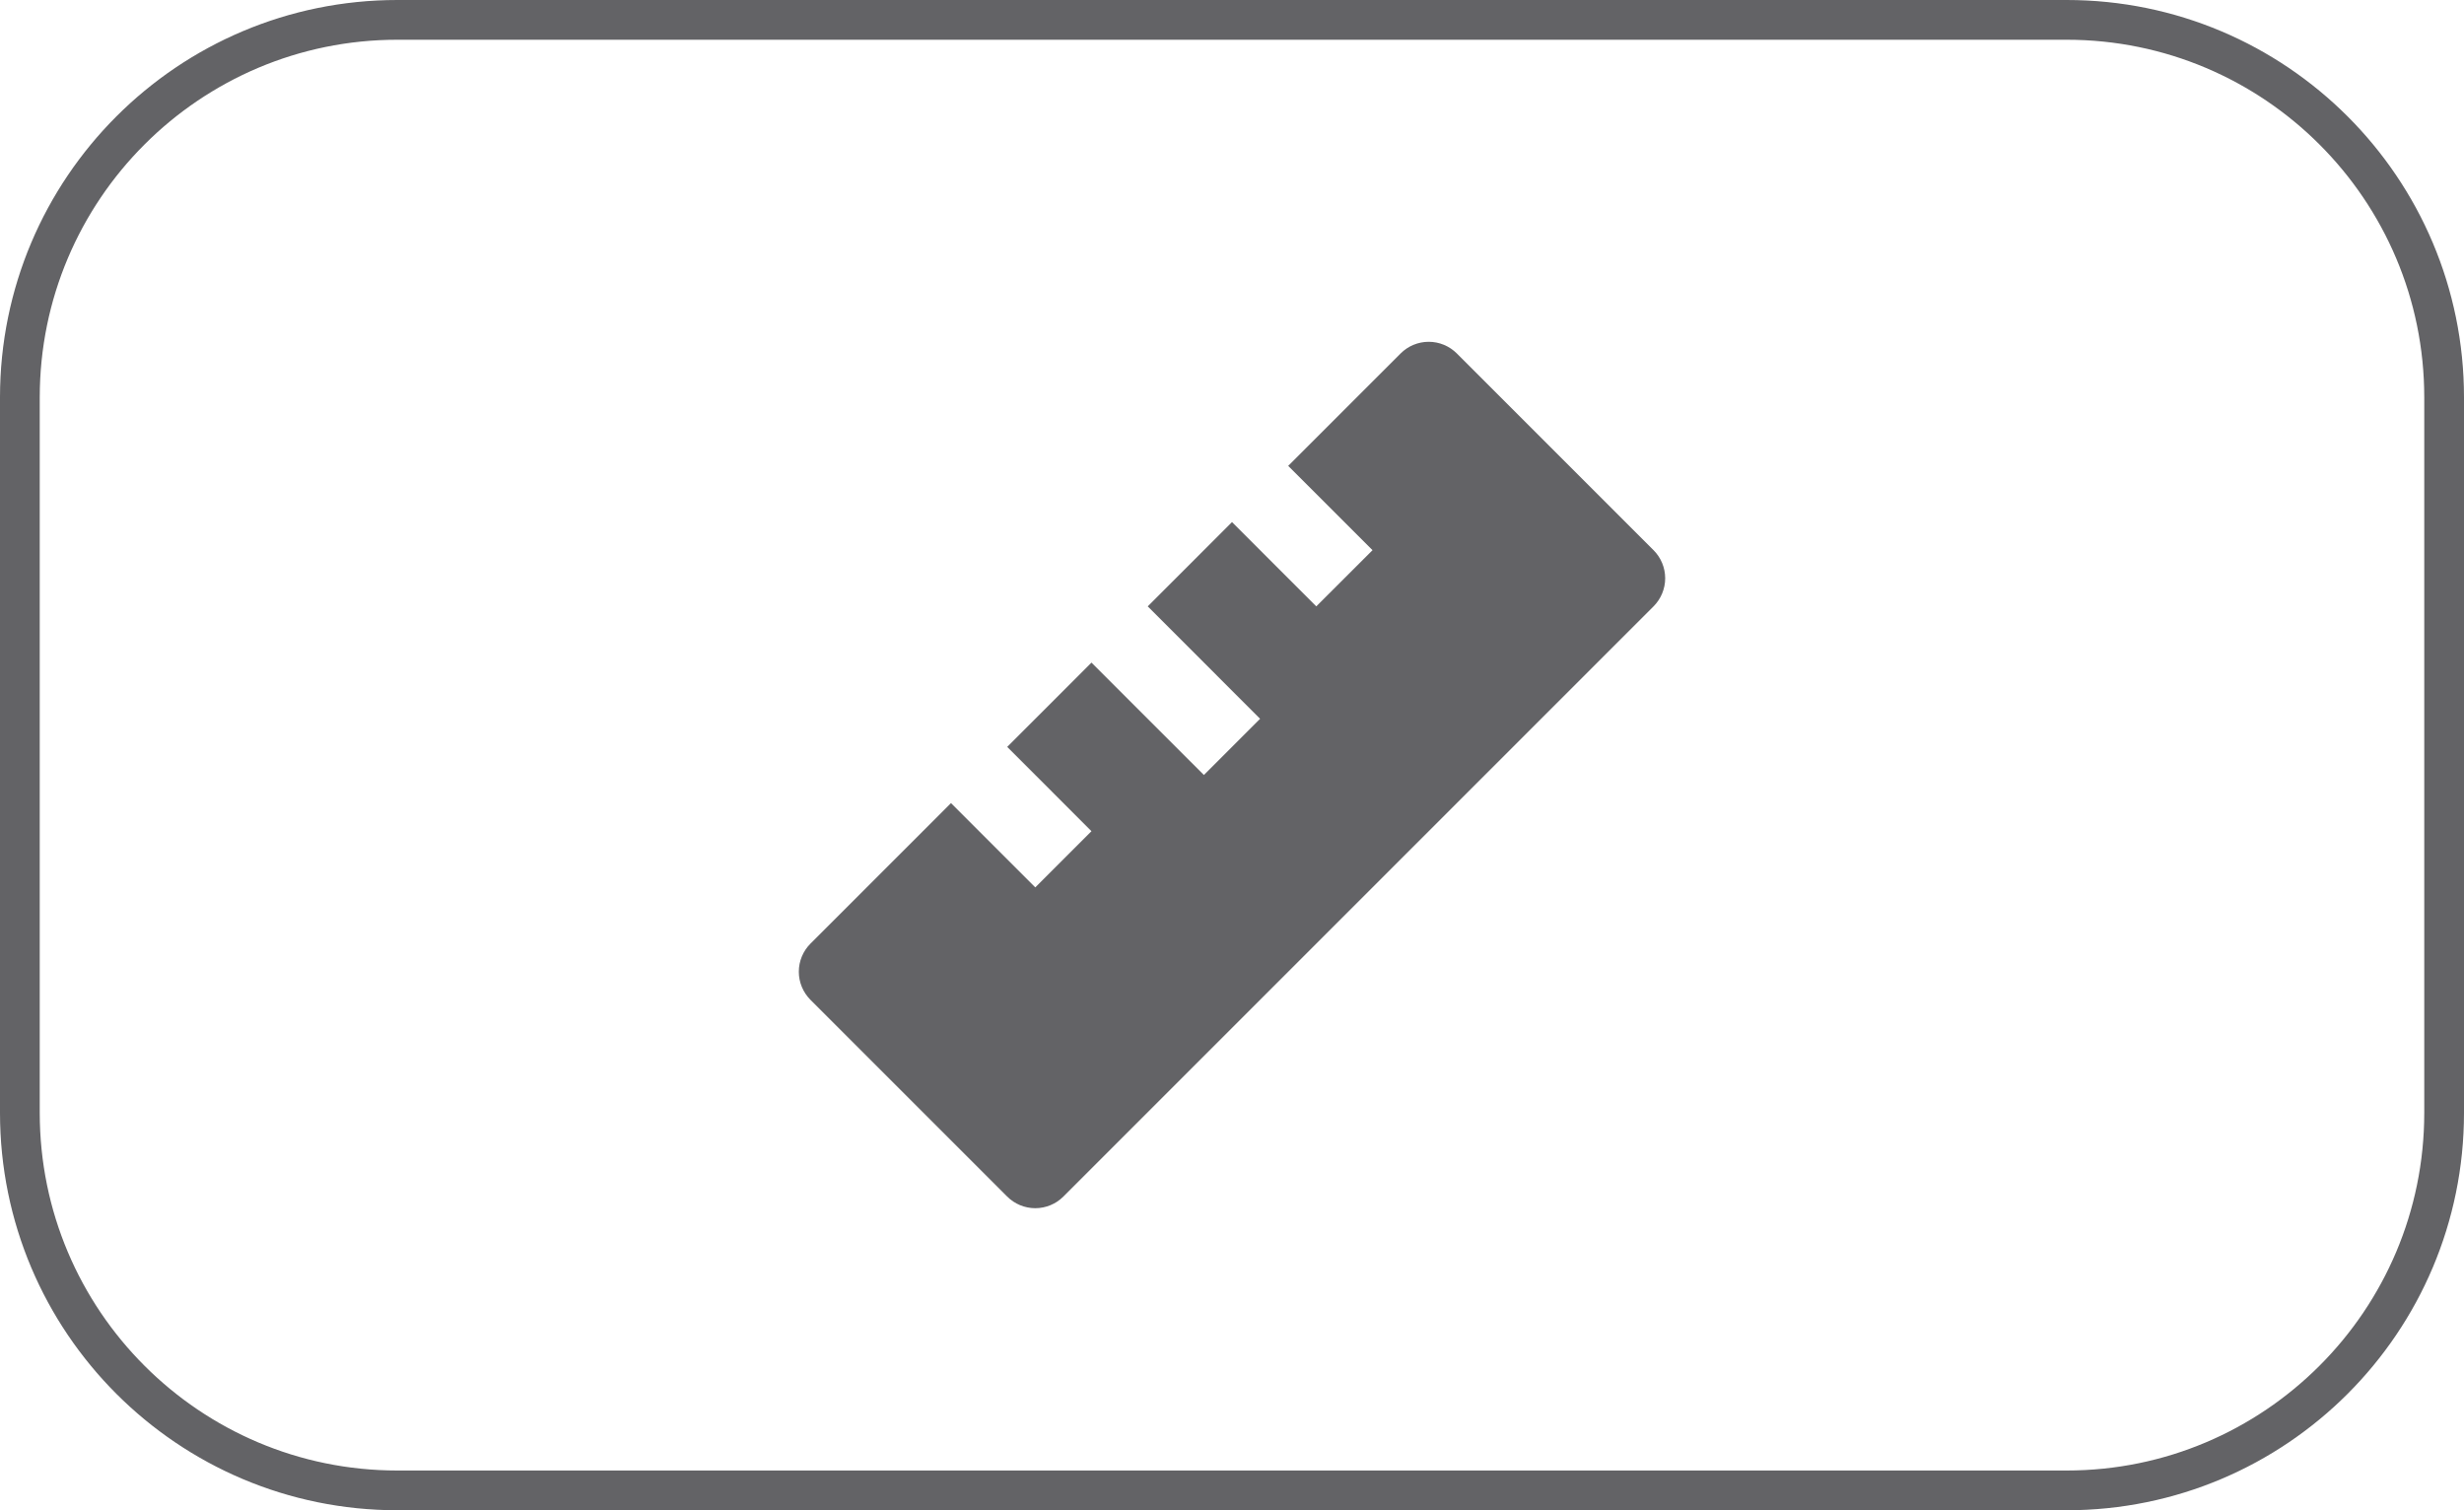 <svg width="62" height="38" viewBox="0 0 62 38" fill="none" xmlns="http://www.w3.org/2000/svg">
<path d="M0.5 10C0.5 4.753 4.753 0.5 10 0.5H52C57.247 0.5 61.5 4.753 61.5 10V28C61.5 33.247 57.247 37.5 52 37.5H10C4.753 37.5 0.5 33.247 0.5 28V10Z" stroke="#636366"/>
<path d="M23.929 20.207L26.05 22.328L27.464 20.914L25.344 18.793L27.464 16.672L30.293 19.5L31.707 18.086L28.88 15.257L31 13.136L33.121 15.257L34.536 13.843L32.414 11.722L35.243 8.893C35.431 8.705 35.685 8.6 35.95 8.6C36.215 8.6 36.469 8.705 36.657 8.893L41.607 13.843C41.794 14.03 41.9 14.285 41.9 14.55C41.9 14.815 41.794 15.069 41.607 15.257L26.757 30.107C26.57 30.294 26.315 30.4 26.05 30.4C25.785 30.4 25.53 30.294 25.343 30.107L20.393 25.157C20.206 24.969 20.1 24.715 20.1 24.45C20.1 24.185 20.206 23.93 20.393 23.743L23.929 20.207Z" fill="#636366"/>
</svg>
